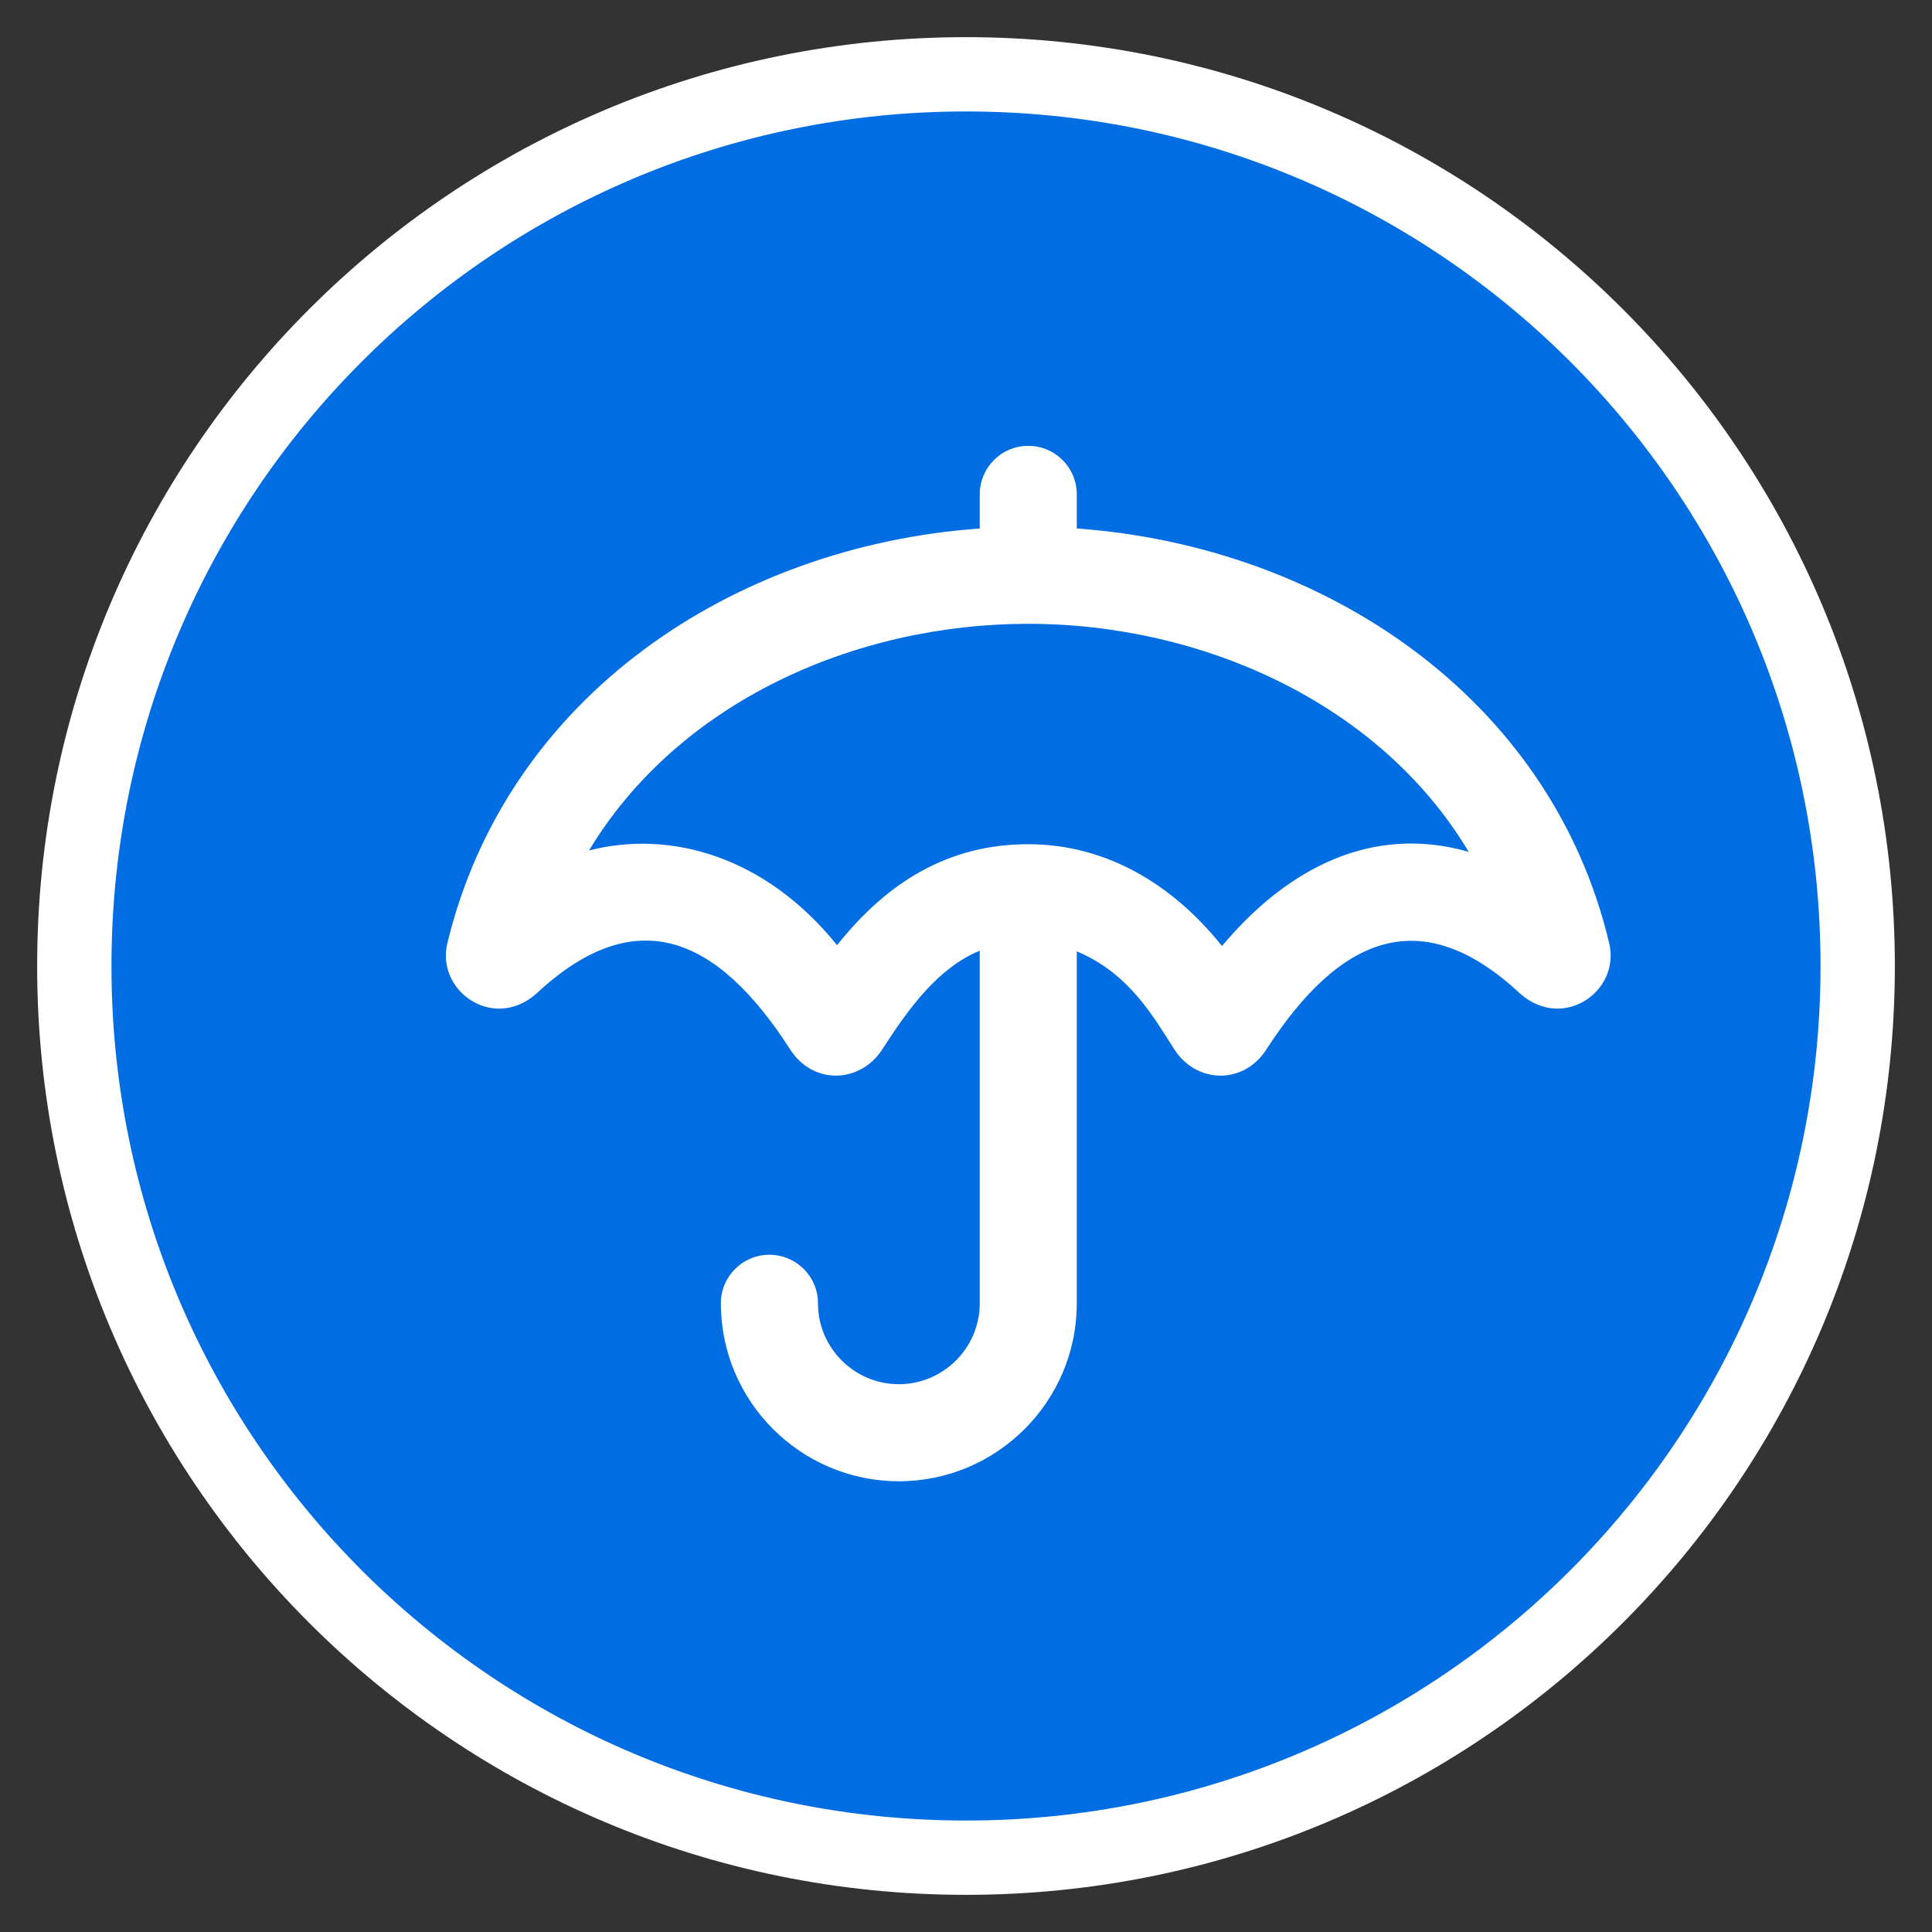 <svg xmlns="http://www.w3.org/2000/svg" width="26" height="26" viewBox="0 0 26 26">
  <rect x="0" y="0" width="26" height="26" fill="#333333" stroke="none"/>
  <g fill="none" transform="translate(1 1)">
    <path fill="#006DE2" stroke="#FFFFFF" d="M12,0 C5.371,0 0,5.371 0,12 C0,18.629 5.371,24 12,24 C18.629,24 24,18.629 24,12 C24,5.371 18.629,0 12,0 Z"/>
    <path fill="#FFFFFF" d="M15.655,6.689 C14.868,3.387 11.819,1.352 8.491,1.112 L8.491,0.653 C8.491,0.292 8.199,0 7.838,0 C7.477,0 7.185,0.292 7.185,0.653 L7.185,1.112 C3.867,1.351 0.829,3.368 0.022,6.686 C-0.139,7.33 0.628,7.878 1.208,7.381 L1.221,7.369 C2.561,6.122 3.657,6.604 4.633,8.122 C4.941,8.605 5.579,8.581 5.873,8.122 C6.241,7.553 6.625,7.027 7.185,6.794 L7.185,11.539 C7.185,12.139 6.696,12.628 6.096,12.628 C5.496,12.628 5.008,12.139 5.008,11.539 C5.008,11.178 4.715,10.886 4.354,10.886 C3.994,10.886 3.701,11.178 3.701,11.539 C3.701,12.86 4.776,13.934 6.096,13.934 C7.417,13.934 8.491,12.86 8.491,11.539 L8.491,6.803 C9.196,7.097 9.526,7.689 9.803,8.121 C10.097,8.582 10.734,8.605 11.043,8.122 C12.028,6.599 13.127,6.133 14.454,7.369 L14.468,7.381 C15.045,7.876 15.813,7.334 15.655,6.689 Z M13.765,5.464 C12.463,5.09 11.322,5.685 10.445,6.731 C9.792,5.913 8.898,5.361 7.838,5.361 C6.765,5.361 5.94,5.87 5.265,6.72 C4.294,5.515 3.011,5.166 1.927,5.445 C3.13,3.45 5.498,2.395 7.838,2.395 C10.168,2.395 12.566,3.456 13.765,5.464 Z" transform="translate(5 5)"/>
  </g>
</svg>
